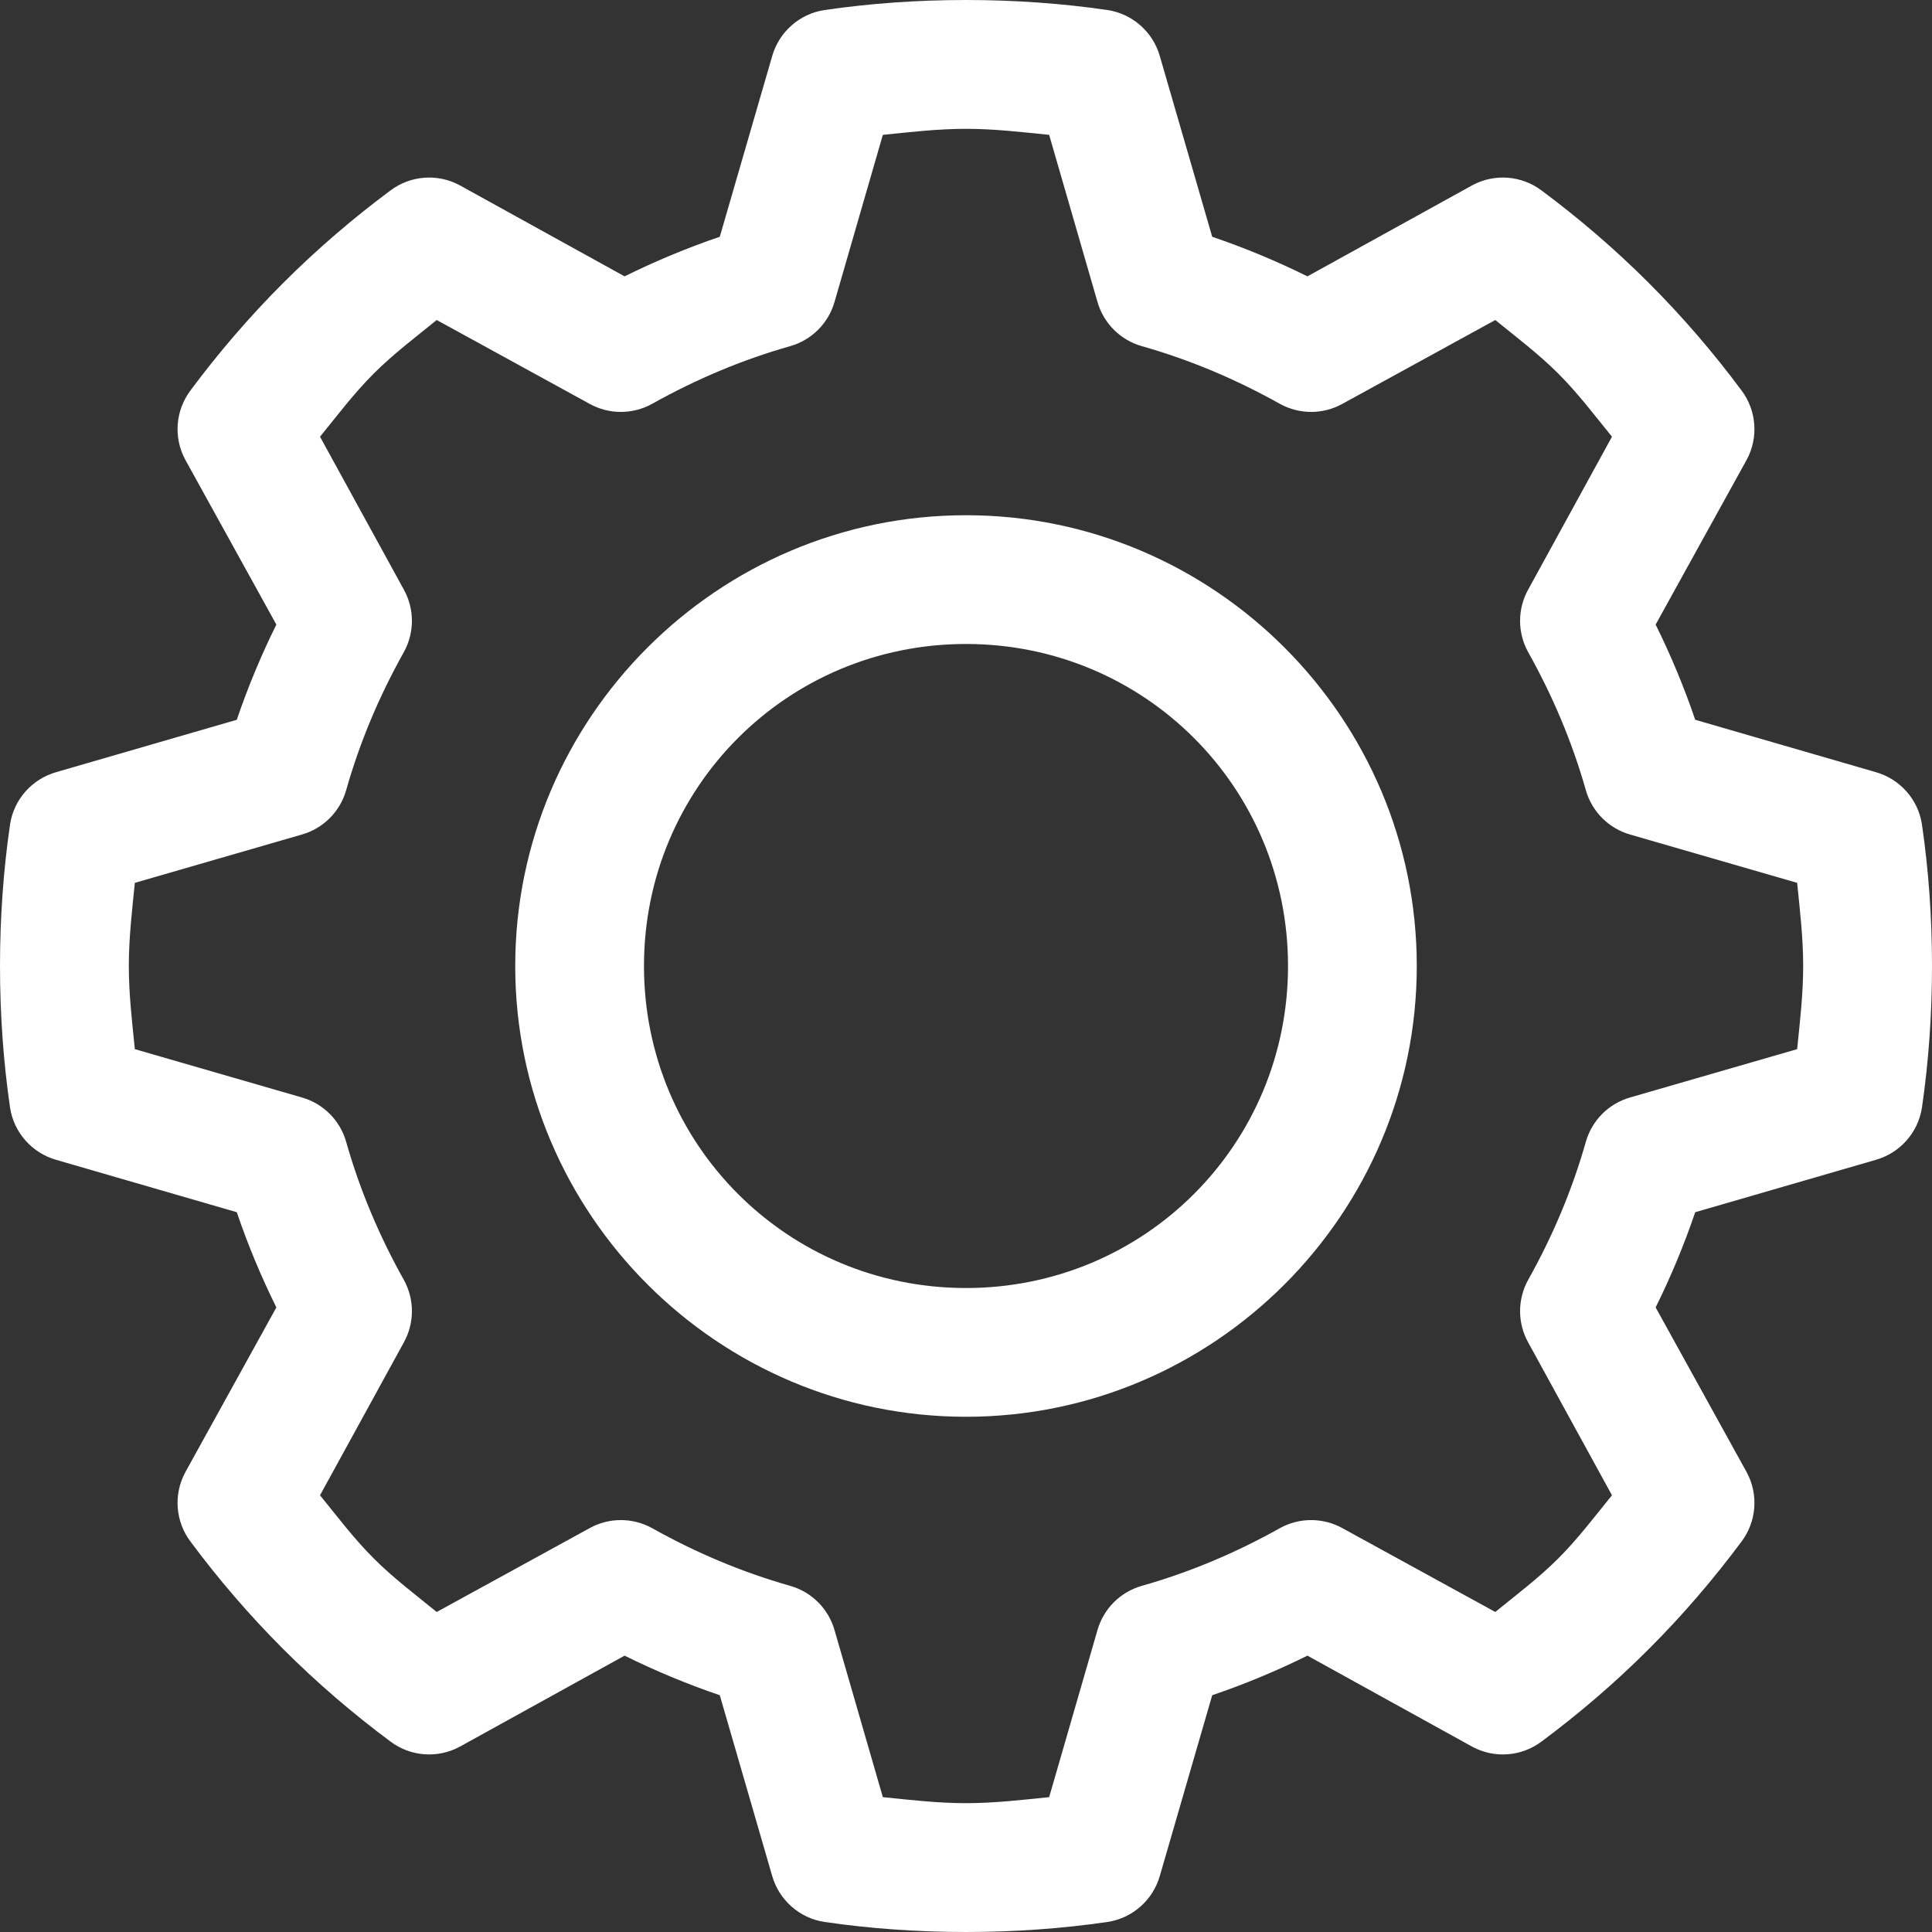 <?xml version="1.0" encoding="UTF-8"?>
<svg width="25px" height="25px" viewBox="0 0 25 25" version="1.1" xmlns="http://www.w3.org/2000/svg" xmlns:xlink="http://www.w3.org/1999/xlink">
    <rect x="0" y="0" width="25" height="25" fill="#333333" stroke="none"/>
    <!-- Generator: Sketch 51.3 (57544) - http://www.bohemiancoding.com/sketch -->
    <title>Icon | Settings</title>
    <desc>Created with Sketch.</desc>
    <defs></defs>
    <g id="App" stroke="none" stroke-width="1" fill="none" fill-rule="evenodd">
        <g id="Dashboard-|-Menu-Latera" transform="translate(-25, -279)" fill="#FFFFFF" fill-rule="nonzero">
            <g id="Menu-Lateral-|-Circ" transform="translate(-420, -165)">
                <g id="Nav" transform="translate(417, 310)">
                    <g id="Programas-Copy" transform="translate(28, 134)">
                        <g id="Icon-|-Settings">
                            <path d="M12.5,0 C11.878,0 11.265,0.043 10.668,0.13 C10.345,0.179 10.08,0.414 9.991,0.729 L9.314,3.064 C8.89,3.208 8.478,3.38 8.082,3.576 L5.946,2.396 C5.66,2.243 5.311,2.27 5.052,2.465 C4.568,2.825 4.103,3.223 3.663,3.663 C3.223,4.103 2.825,4.568 2.465,5.052 C2.27,5.311 2.243,5.66 2.396,5.946 L3.576,8.082 C3.38,8.478 3.208,8.89 3.064,9.314 L0.729,9.991 C0.414,10.08 0.179,10.345 0.13,10.668 C0.043,11.265 0,11.878 0,12.5 C0,13.122 0.043,13.735 0.13,14.332 C0.179,14.655 0.414,14.92 0.729,15.009 L3.064,15.686 C3.208,16.11 3.38,16.522 3.576,16.918 L2.396,19.054 C2.243,19.34 2.27,19.689 2.465,19.948 C2.825,20.432 3.223,20.897 3.663,21.337 C4.103,21.777 4.568,22.175 5.052,22.535 C5.311,22.73 5.66,22.757 5.946,22.604 L8.082,21.424 C8.478,21.62 8.89,21.792 9.314,21.936 L9.991,24.271 C10.08,24.586 10.345,24.821 10.668,24.87 C11.265,24.957 11.878,25 12.5,25 C13.122,25 13.735,24.957 14.332,24.87 C14.655,24.821 14.92,24.586 15.009,24.271 L15.686,21.936 C16.11,21.792 16.522,21.62 16.918,21.424 L19.054,22.604 C19.34,22.757 19.689,22.73 19.948,22.535 C20.432,22.175 20.897,21.777 21.337,21.337 C21.777,20.897 22.175,20.432 22.535,19.948 C22.73,19.689 22.757,19.34 22.604,19.054 L21.424,16.918 C21.62,16.522 21.792,16.11 21.936,15.686 L24.271,15.009 C24.586,14.92 24.821,14.655 24.87,14.332 C24.957,13.735 25,13.122 25,12.5 C25,11.878 24.957,11.265 24.87,10.668 C24.821,10.345 24.586,10.08 24.271,9.991 L21.936,9.314 C21.792,8.89 21.62,8.478 21.424,8.082 L22.604,5.946 C22.757,5.66 22.73,5.311 22.535,5.052 C22.175,4.568 21.777,4.103 21.337,3.663 C20.897,3.223 20.432,2.825 19.948,2.465 C19.689,2.27 19.34,2.243 19.054,2.396 L16.918,3.576 C16.522,3.38 16.11,3.208 15.686,3.064 L15.009,0.729 C14.92,0.414 14.655,0.179 14.332,0.13 C13.735,0.043 13.122,0 12.5,0 Z M12.5,1.667 C12.866,1.667 13.22,1.709 13.576,1.745 L14.201,3.906 C14.28,4.183 14.497,4.4 14.774,4.479 C15.403,4.657 16.002,4.912 16.562,5.226 C16.814,5.365 17.119,5.365 17.37,5.226 L19.349,4.141 C19.625,4.366 19.908,4.578 20.165,4.835 C20.422,5.092 20.634,5.375 20.859,5.651 L19.774,7.63 C19.635,7.881 19.635,8.186 19.774,8.438 C20.088,8.998 20.343,9.597 20.521,10.226 C20.6,10.503 20.817,10.72 21.094,10.799 L23.255,11.424 C23.291,11.78 23.333,12.134 23.333,12.5 C23.333,12.866 23.291,13.22 23.255,13.576 L21.094,14.201 C20.817,14.28 20.6,14.497 20.521,14.774 C20.343,15.403 20.088,16.002 19.774,16.562 C19.635,16.814 19.635,17.119 19.774,17.37 L20.859,19.349 C20.634,19.625 20.422,19.908 20.165,20.165 C19.908,20.422 19.625,20.634 19.349,20.859 L17.37,19.774 C17.119,19.635 16.814,19.635 16.562,19.774 C16.002,20.088 15.403,20.343 14.774,20.521 C14.497,20.6 14.28,20.817 14.201,21.094 L13.576,23.255 C13.22,23.291 12.866,23.333 12.5,23.333 C12.134,23.333 11.78,23.291 11.424,23.255 L10.799,21.094 C10.72,20.817 10.503,20.6 10.226,20.521 C9.597,20.343 8.998,20.088 8.438,19.774 C8.186,19.635 7.881,19.635 7.63,19.774 L5.651,20.859 C5.375,20.634 5.092,20.422 4.835,20.165 C4.578,19.908 4.366,19.625 4.141,19.349 L5.226,17.37 C5.365,17.119 5.365,16.814 5.226,16.562 C4.912,16.002 4.657,15.403 4.479,14.774 C4.4,14.497 4.183,14.28 3.906,14.201 L1.745,13.576 C1.709,13.22 1.667,12.866 1.667,12.5 C1.667,12.134 1.709,11.78 1.745,11.424 L3.906,10.799 C4.183,10.72 4.4,10.503 4.479,10.226 C4.657,9.597 4.912,8.998 5.226,8.438 C5.365,8.186 5.365,7.881 5.226,7.63 L4.141,5.651 C4.366,5.375 4.578,5.092 4.835,4.835 C5.092,4.578 5.375,4.366 5.651,4.141 L7.63,5.226 C7.881,5.365 8.186,5.365 8.438,5.226 C8.998,4.912 9.597,4.657 10.226,4.479 C10.503,4.4 10.72,4.183 10.799,3.906 L11.424,1.745 C11.78,1.709 12.134,1.667 12.5,1.667 Z M12.5,6.667 C9.288,6.667 6.667,9.288 6.667,12.5 C6.667,15.712 9.288,18.333 12.5,18.333 C15.712,18.333 18.333,15.712 18.333,12.5 C18.333,9.288 15.712,6.667 12.5,6.667 Z M12.5,8.333 C14.811,8.333 16.667,10.189 16.667,12.5 C16.667,14.811 14.811,16.667 12.5,16.667 C10.189,16.667 8.333,14.811 8.333,12.5 C8.333,10.189 10.189,8.333 12.5,8.333 Z" id="Shape"></path>
                        </g>
                    </g>
                </g>
            </g>
        </g>
    </g>
</svg>